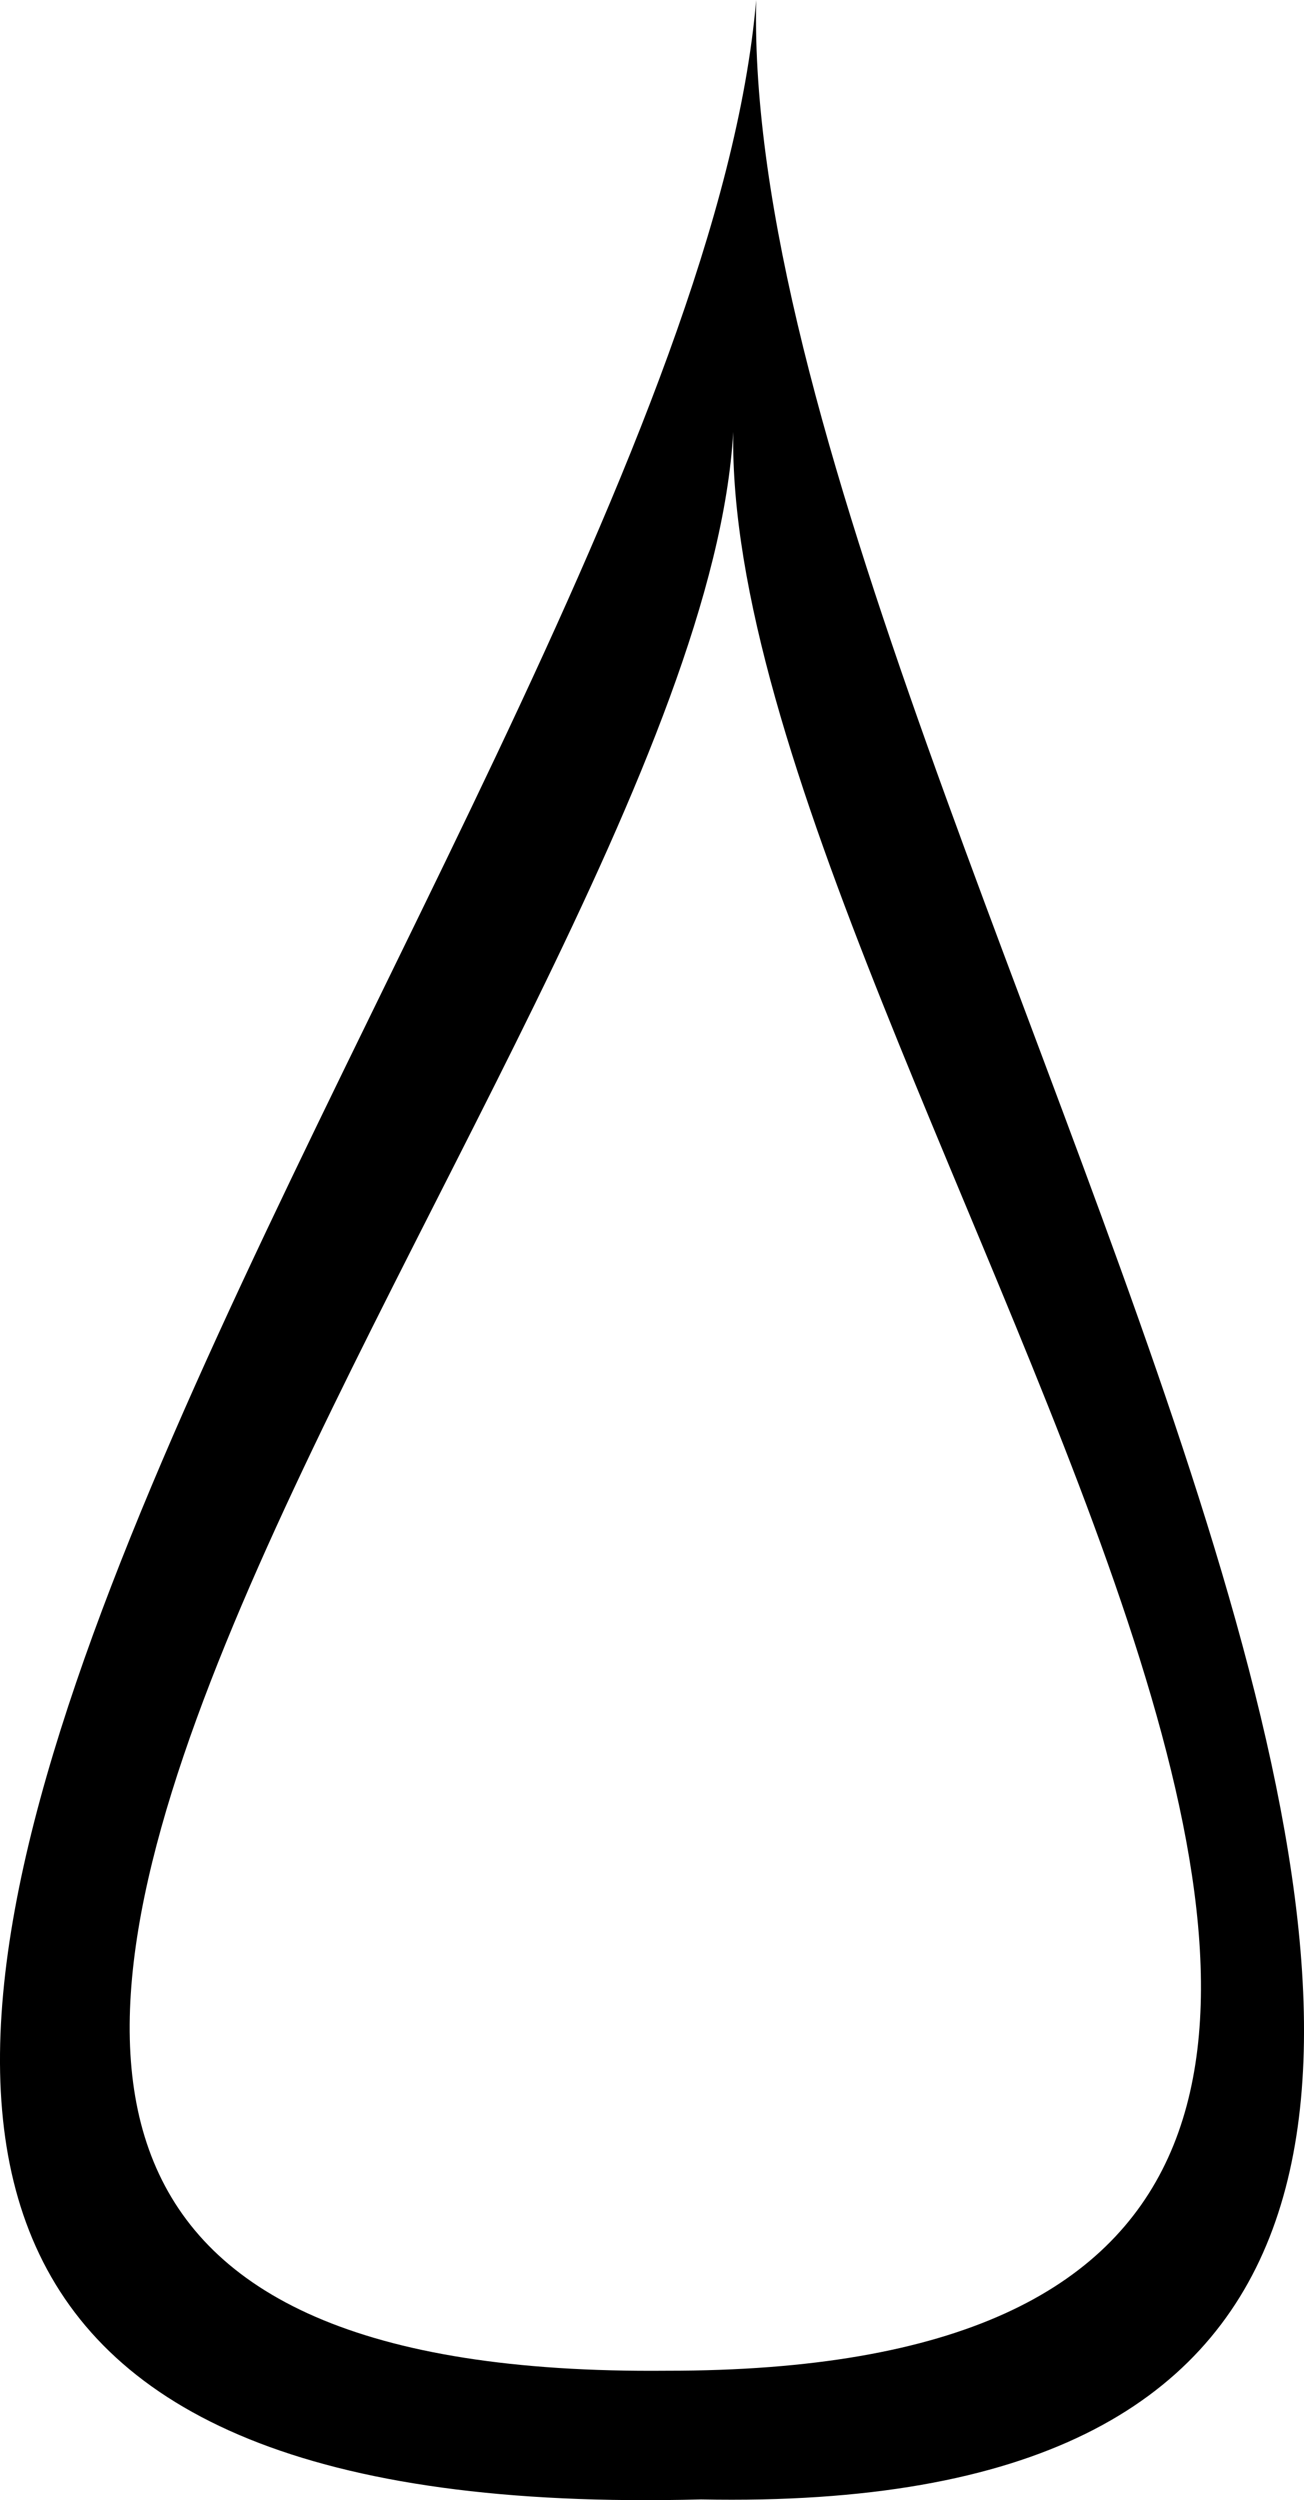 <?xml version="1.0" encoding="UTF-8" standalone="no"?>
<!-- Created with Inkscape (http://www.inkscape.org/) -->

<svg
   width="37.562mm"
   height="71.988mm"
   viewBox="0 0 37.562 71.988"
   version="1.1"
   id="svg4352"
   inkscape:version="1.1.2 (b8e25be833, 2022-02-05)"
   sodipodi:docname="list_book_wound.svg"
   xmlns:inkscape="http://www.inkscape.org/namespaces/inkscape"
   xmlns:sodipodi="http://sodipodi.sourceforge.net/DTD/sodipodi-0.dtd"
   xmlns="http://www.w3.org/2000/svg"
   xmlns:svg="http://www.w3.org/2000/svg">
  <sodipodi:namedview
     id="namedview4354"
     pagecolor="#ffffff"
     bordercolor="#999999"
     borderopacity="1"
     inkscape:pageshadow="0"
     inkscape:pageopacity="0"
     inkscape:pagecheckerboard="0"
     inkscape:document-units="mm"
     showgrid="false"
     inkscape:zoom="0.64052329"
     inkscape:cx="-526.91293"
     inkscape:cy="42.153034"
     inkscape:window-width="1920"
     inkscape:window-height="1017"
     inkscape:window-x="-8"
     inkscape:window-y="-8"
     inkscape:window-maximized="1"
     inkscape:current-layer="layer1" />
  <defs
     id="defs4349" />
  <g
     inkscape:label="Слой 1"
     inkscape:groupmode="layer"
     id="layer1"
     transform="translate(-244.347,-137.084)">
    <path
       id="path24191"
       style="fill:#000000;fill-opacity:1;stroke:none;stroke-width:0.265px;stroke-linecap:butt;stroke-linejoin:miter;stroke-opacity:1"
       d="m 266.129,137.084 c -2.11,24.62 -46.897,73.16 -1.587,71.967 38.4,0.766 1.064,-47.975 1.587,-71.967 z m -0.661,12.435 c -0.299,18.336 31.713,55.848 -1.918,55.827 -35.387,0.329 0.873,-37.549 1.918,-55.827 z"
       sodipodi:nodetypes="cccccc" />
  </g>
</svg>
